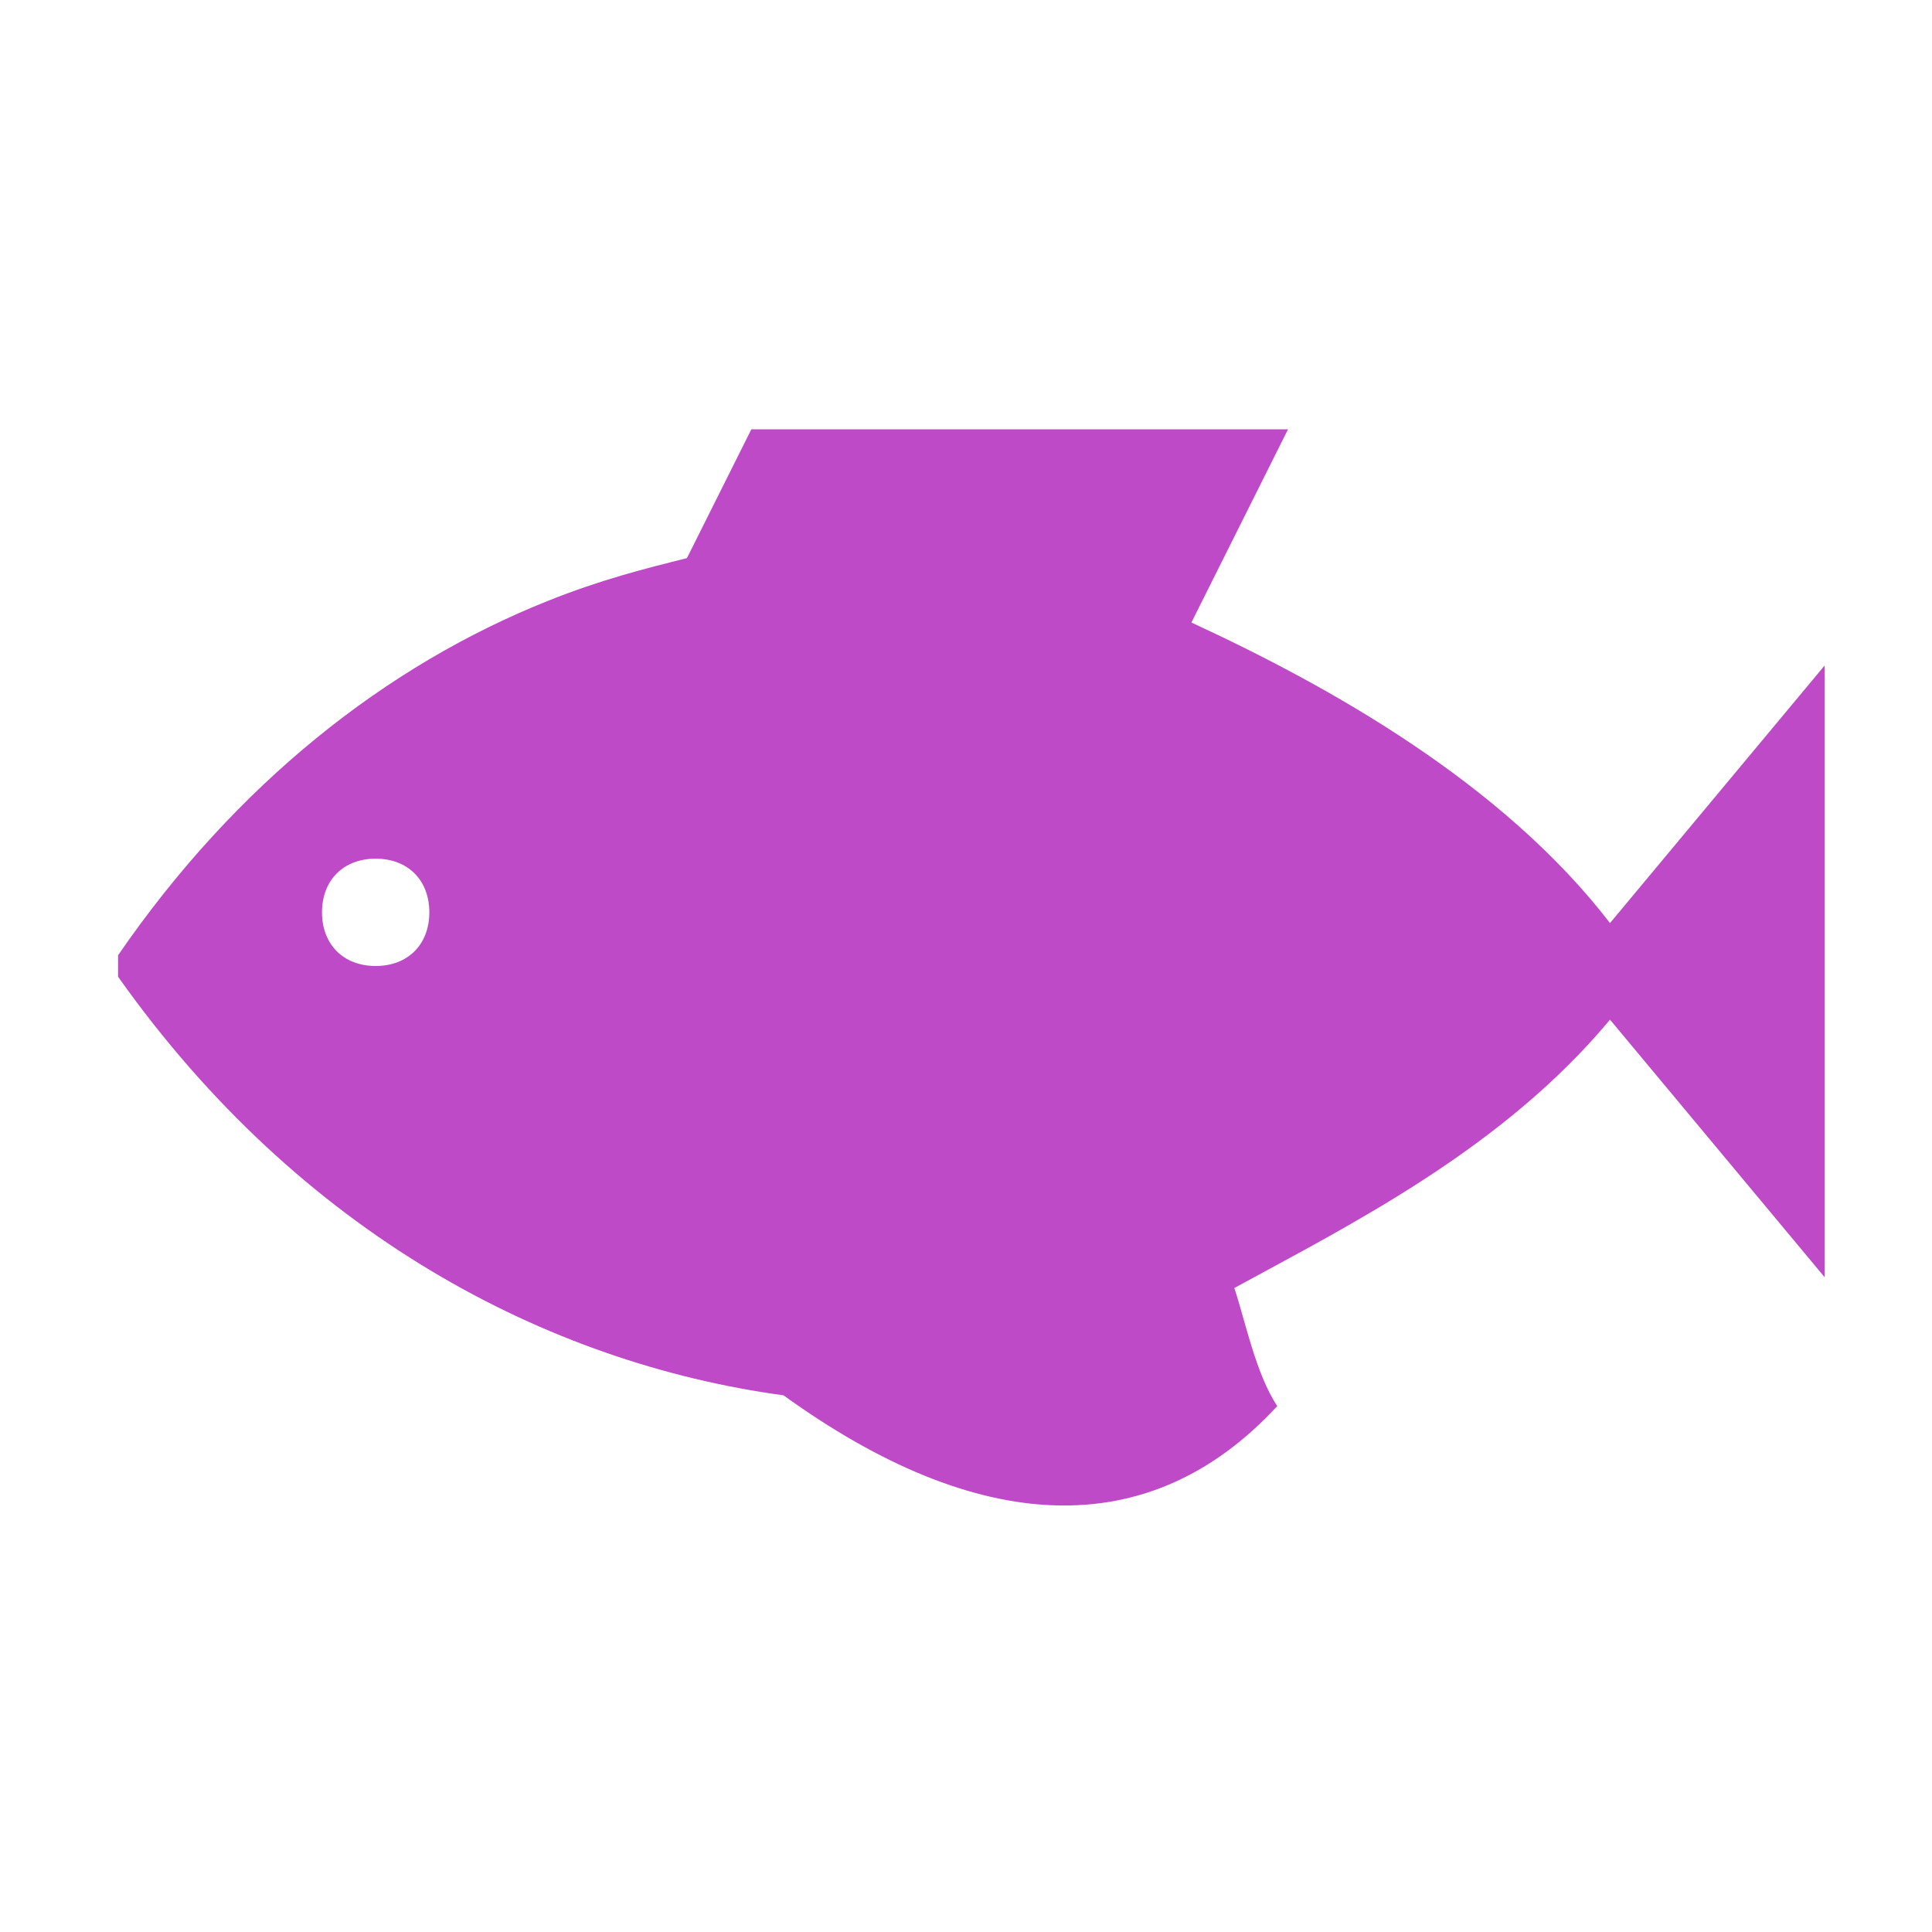 <svg fill="#bf4ac7" xmlns="http://www.w3.org/2000/svg" xmlns:xlink="http://www.w3.org/1999/xlink" version="1.1" x="0px" y="0px" viewBox="0 0 18 18" enable-background="new 0 0 18 18" xml:space="preserve"><g><path d="M1.1,8.9L1.1,8.9v0.2c1.7,2.4,4,3.6,6.2,3.9c0,0,0,0,0,0c1.8,1.3,3.4,1.4,4.6,0.1c-0.2-0.3-0.3-0.8-0.4-1.1c0,0,0,0,0,0   c1.1-0.6,2.5-1.3,3.5-2.5l2,2.4V6.2l-2,2.4c-1-1.3-2.6-2.2-3.9-2.8L12,4H7L6.4,5.2h0C6,5.3,5.6,5.4,5.1,5.6   C3.6,6.2,2.2,7.3,1.1,8.9z M3.5,8c0.3,0,0.5,0.2,0.5,0.5S3.8,9,3.5,9S3,8.8,3,8.5S3.2,8,3.5,8z"></path></g></svg>